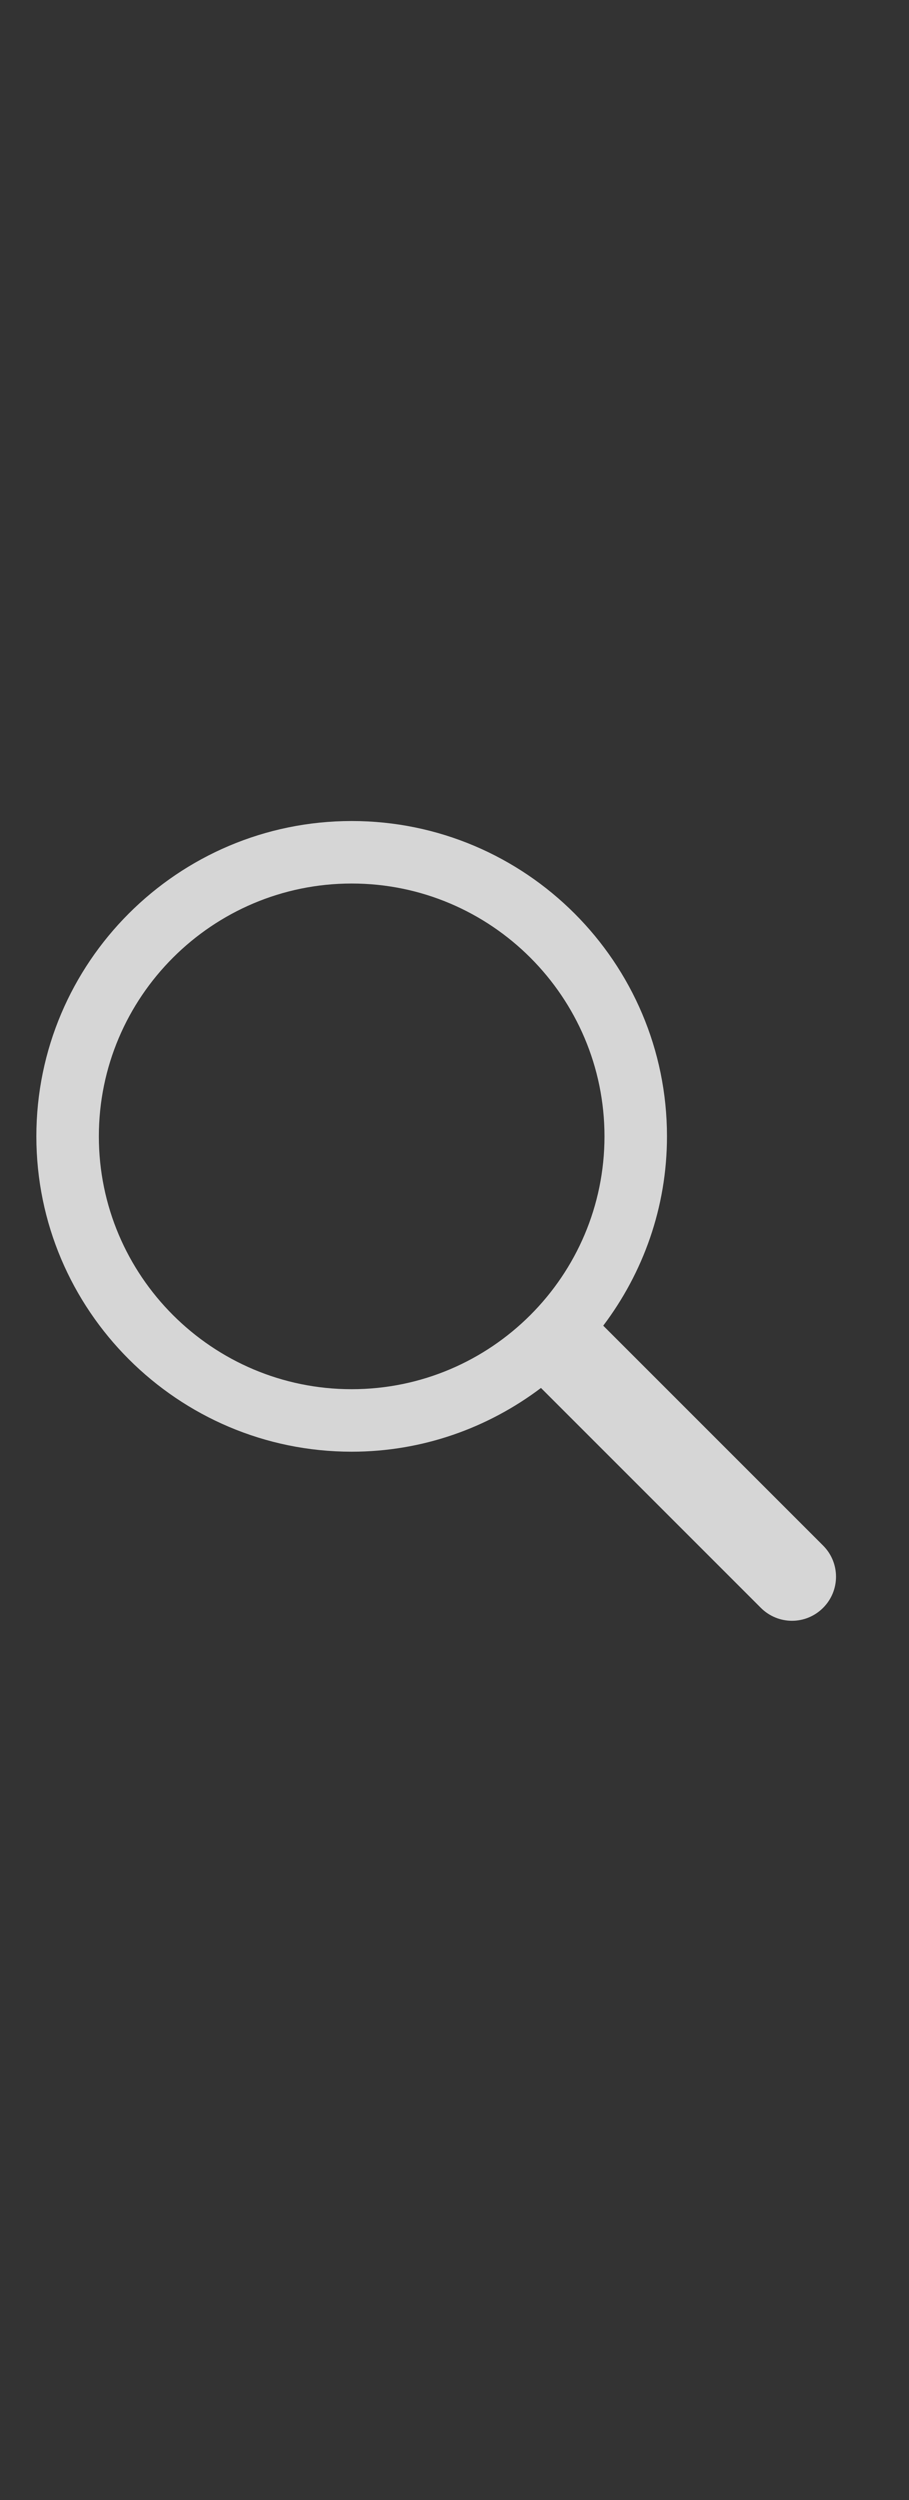 <svg width="16" height="44" viewBox="0 0 16 44" fill="none" xmlns="http://www.w3.org/2000/svg">
<rect x="0" y="0" width="16" height="44" fill="#333333" stroke="none"/>
<g clip-path="url(#clip0_28_286)">
<path d="M14.488 27.202L10.618 23.332C11.319 22.403 11.74 21.251 11.74 20C11.74 16.94 9.251 14.45 6.19 14.45C3.13 14.45 0.64 16.94 0.64 20C0.64 23.061 3.13 25.55 6.19 25.55C7.441 25.55 8.593 25.129 9.522 24.428L13.392 28.298C13.543 28.449 13.742 28.526 13.94 28.526C14.138 28.526 14.336 28.45 14.488 28.298C14.791 27.995 14.791 27.505 14.488 27.202ZM1.74 20C1.74 17.546 3.737 15.55 6.19 15.55C8.644 15.55 10.64 17.547 10.64 20C10.64 22.453 8.644 24.45 6.19 24.45C3.736 24.45 1.74 22.454 1.74 20Z" fill="white" fill-opacity="0.8"/>
</g>
<defs>
<clipPath id="clip0_28_286">
<rect width="15" height="44" fill="white" transform="translate(0.19)"/>
</clipPath>
</defs>
</svg>
